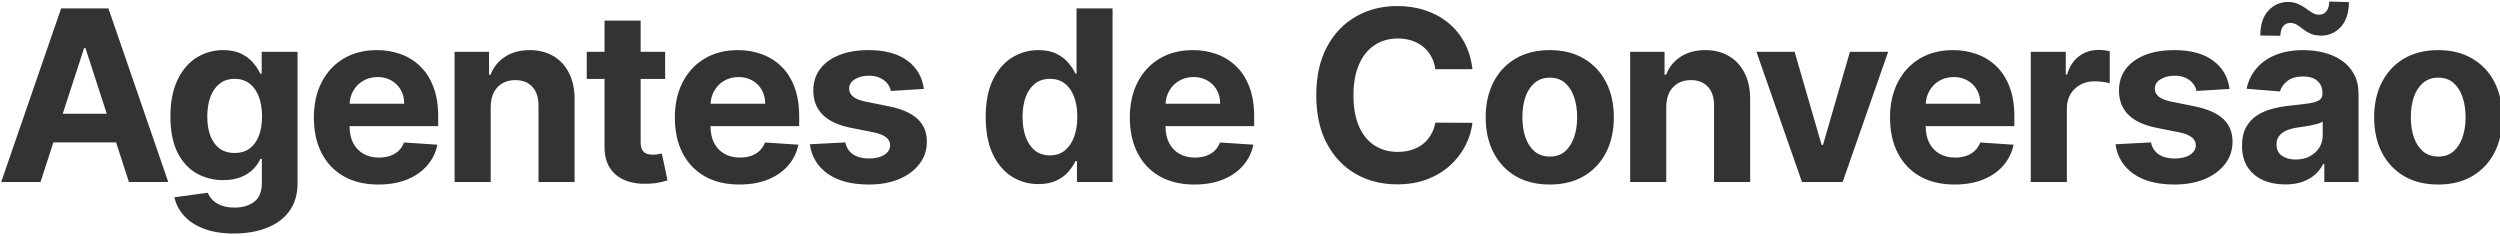 <svg width="838" height="79" viewBox="0 0 838 79" fill="none" xmlns="http://www.w3.org/2000/svg">
<path d="M13.585 61H0.403L20.489 2.818H36.341L56.398 61H43.216L28.642 16.114H28.188L13.585 61ZM12.761 38.131H43.898V47.733H12.761V38.131ZM78.401 78.273C74.481 78.273 71.119 77.733 68.316 76.653C65.532 75.593 63.316 74.144 61.668 72.307C60.02 70.47 58.95 68.405 58.458 66.114L69.651 64.608C69.992 65.479 70.532 66.294 71.27 67.051C72.009 67.809 72.984 68.415 74.197 68.869C75.428 69.343 76.924 69.579 78.685 69.579C81.318 69.579 83.486 68.936 85.191 67.648C86.914 66.379 87.776 64.248 87.776 61.256V53.273H87.265C86.734 54.485 85.939 55.631 84.878 56.71C83.818 57.79 82.454 58.67 80.787 59.352C79.121 60.034 77.132 60.375 74.822 60.375C71.545 60.375 68.562 59.617 65.873 58.102C63.202 56.568 61.072 54.229 59.481 51.085C57.909 47.922 57.123 43.926 57.123 39.097C57.123 34.153 57.928 30.025 59.538 26.71C61.147 23.396 63.288 20.915 65.958 19.267C68.647 17.619 71.592 16.796 74.793 16.796C77.236 16.796 79.282 17.212 80.93 18.046C82.577 18.86 83.903 19.883 84.907 21.114C85.93 22.326 86.716 23.519 87.265 24.693H87.719V17.364H99.736V61.426C99.736 65.138 98.827 68.244 97.009 70.744C95.191 73.244 92.672 75.119 89.452 76.369C86.251 77.638 82.568 78.273 78.401 78.273ZM78.657 51.284C80.608 51.284 82.255 50.801 83.6 49.835C84.964 48.85 86.005 47.449 86.725 45.631C87.464 43.794 87.833 41.597 87.833 39.04C87.833 36.483 87.473 34.267 86.753 32.392C86.034 30.498 84.992 29.03 83.628 27.989C82.265 26.947 80.608 26.426 78.657 26.426C76.668 26.426 74.992 26.966 73.628 28.046C72.265 29.106 71.233 30.583 70.532 32.477C69.831 34.371 69.481 36.559 69.481 39.04C69.481 41.559 69.831 43.737 70.532 45.574C71.251 47.392 72.284 48.803 73.628 49.807C74.992 50.792 76.668 51.284 78.657 51.284ZM126.853 61.852C122.365 61.852 118.501 60.943 115.262 59.125C112.043 57.288 109.562 54.693 107.819 51.341C106.077 47.97 105.206 43.983 105.206 39.381C105.206 34.892 106.077 30.953 107.819 27.562C109.562 24.172 112.014 21.53 115.177 19.636C118.359 17.742 122.09 16.796 126.37 16.796C129.249 16.796 131.929 17.259 134.41 18.188C136.91 19.097 139.088 20.47 140.944 22.307C142.819 24.144 144.278 26.454 145.319 29.239C146.361 32.004 146.882 35.242 146.882 38.955V42.278H110.035V34.778H135.49C135.49 33.036 135.111 31.492 134.353 30.148C133.596 28.803 132.545 27.752 131.2 26.994C129.874 26.218 128.331 25.829 126.569 25.829C124.732 25.829 123.103 26.256 121.683 27.108C120.281 27.941 119.183 29.068 118.387 30.489C117.592 31.89 117.185 33.453 117.166 35.176V42.307C117.166 44.466 117.564 46.331 118.359 47.903C119.173 49.475 120.319 50.688 121.797 51.54C123.274 52.392 125.026 52.818 127.052 52.818C128.397 52.818 129.628 52.629 130.745 52.25C131.863 51.871 132.819 51.303 133.615 50.545C134.41 49.788 135.016 48.86 135.433 47.761L146.626 48.5C146.058 51.189 144.893 53.538 143.132 55.545C141.389 57.534 139.136 59.087 136.37 60.205C133.624 61.303 130.452 61.852 126.853 61.852ZM164.482 35.773V61H152.38V17.364H163.914V25.062H164.425C165.391 22.525 167.01 20.517 169.283 19.04C171.556 17.544 174.311 16.796 177.55 16.796C180.58 16.796 183.222 17.458 185.476 18.784C187.73 20.11 189.482 22.004 190.732 24.466C191.982 26.909 192.607 29.826 192.607 33.216V61H180.505V35.375C180.523 32.705 179.842 30.621 178.459 29.125C177.077 27.61 175.173 26.852 172.749 26.852C171.12 26.852 169.681 27.203 168.431 27.903C167.2 28.604 166.234 29.627 165.533 30.972C164.851 32.297 164.501 33.898 164.482 35.773ZM222.955 17.364V26.454H196.677V17.364H222.955ZM202.643 6.909H214.745V47.591C214.745 48.708 214.916 49.58 215.257 50.205C215.597 50.811 216.071 51.237 216.677 51.483C217.302 51.729 218.022 51.852 218.836 51.852C219.404 51.852 219.972 51.805 220.541 51.71C221.109 51.597 221.544 51.511 221.847 51.455L223.751 60.46C223.145 60.65 222.293 60.867 221.194 61.114C220.096 61.379 218.76 61.54 217.188 61.597C214.272 61.71 211.715 61.322 209.518 60.432C207.34 59.542 205.645 58.159 204.433 56.284C203.221 54.409 202.624 52.042 202.643 49.182V6.909ZM247.857 61.852C243.368 61.852 239.504 60.943 236.266 59.125C233.046 57.288 230.565 54.693 228.822 51.341C227.08 47.97 226.209 43.983 226.209 39.381C226.209 34.892 227.08 30.953 228.822 27.562C230.565 24.172 233.018 21.53 236.18 19.636C239.362 17.742 243.093 16.796 247.374 16.796C250.252 16.796 252.932 17.259 255.413 18.188C257.913 19.097 260.091 20.47 261.947 22.307C263.822 24.144 265.281 26.454 266.322 29.239C267.364 32.004 267.885 35.242 267.885 38.955V42.278H231.038V34.778H256.493C256.493 33.036 256.114 31.492 255.357 30.148C254.599 28.803 253.548 27.752 252.203 26.994C250.877 26.218 249.334 25.829 247.572 25.829C245.735 25.829 244.107 26.256 242.686 27.108C241.285 27.941 240.186 29.068 239.391 30.489C238.595 31.89 238.188 33.453 238.169 35.176V42.307C238.169 44.466 238.567 46.331 239.362 47.903C240.177 49.475 241.322 50.688 242.8 51.54C244.277 52.392 246.029 52.818 248.055 52.818C249.4 52.818 250.631 52.629 251.749 52.25C252.866 51.871 253.822 51.303 254.618 50.545C255.413 49.788 256.019 48.86 256.436 47.761L267.629 48.5C267.061 51.189 265.896 53.538 264.135 55.545C262.393 57.534 260.139 59.087 257.374 60.205C254.627 61.303 251.455 61.852 247.857 61.852ZM309.689 29.807L298.61 30.489C298.421 29.542 298.013 28.689 297.388 27.932C296.763 27.155 295.939 26.54 294.917 26.085C293.913 25.612 292.71 25.375 291.309 25.375C289.434 25.375 287.852 25.773 286.564 26.568C285.277 27.345 284.633 28.386 284.633 29.693C284.633 30.735 285.049 31.616 285.883 32.335C286.716 33.055 288.146 33.633 290.172 34.068L298.07 35.659C302.313 36.53 305.475 37.932 307.559 39.864C309.642 41.795 310.684 44.333 310.684 47.477C310.684 50.337 309.841 52.847 308.155 55.006C306.489 57.165 304.197 58.85 301.28 60.062C298.383 61.256 295.04 61.852 291.252 61.852C285.475 61.852 280.873 60.65 277.445 58.244C274.036 55.82 272.038 52.525 271.451 48.358L283.354 47.733C283.714 49.494 284.585 50.839 285.968 51.767C287.35 52.676 289.121 53.131 291.28 53.131C293.402 53.131 295.106 52.724 296.394 51.909C297.701 51.076 298.364 50.006 298.383 48.699C298.364 47.6 297.9 46.701 296.991 46C296.082 45.28 294.68 44.731 292.786 44.352L285.229 42.847C280.968 41.994 277.796 40.517 275.712 38.415C273.648 36.312 272.616 33.633 272.616 30.375C272.616 27.572 273.373 25.157 274.888 23.131C276.422 21.104 278.572 19.542 281.337 18.443C284.121 17.345 287.379 16.796 291.11 16.796C296.621 16.796 300.958 17.96 304.121 20.29C307.303 22.619 309.159 25.792 309.689 29.807ZM348.1 61.71C344.785 61.71 341.783 60.858 339.094 59.153C336.424 57.43 334.302 54.901 332.73 51.568C331.177 48.216 330.401 44.106 330.401 39.239C330.401 34.239 331.206 30.081 332.816 26.767C334.425 23.434 336.566 20.943 339.236 19.296C341.925 17.629 344.871 16.796 348.071 16.796C350.514 16.796 352.55 17.212 354.179 18.046C355.827 18.86 357.153 19.883 358.157 21.114C359.179 22.326 359.956 23.519 360.486 24.693H360.855V2.818H372.929V61H360.997V54.011H360.486C359.918 55.224 359.113 56.426 358.071 57.619C357.049 58.794 355.713 59.769 354.066 60.545C352.437 61.322 350.448 61.71 348.1 61.71ZM351.935 52.08C353.886 52.08 355.533 51.549 356.878 50.489C358.242 49.409 359.283 47.903 360.003 45.972C360.742 44.04 361.111 41.776 361.111 39.182C361.111 36.587 360.751 34.333 360.032 32.42C359.312 30.508 358.27 29.03 356.907 27.989C355.543 26.947 353.886 26.426 351.935 26.426C349.946 26.426 348.27 26.966 346.907 28.046C345.543 29.125 344.511 30.621 343.81 32.534C343.109 34.447 342.759 36.663 342.759 39.182C342.759 41.72 343.109 43.964 343.81 45.915C344.53 47.847 345.562 49.362 346.907 50.46C348.27 51.54 349.946 52.08 351.935 52.08ZM400.366 61.852C395.877 61.852 392.014 60.943 388.775 59.125C385.555 57.288 383.074 54.693 381.332 51.341C379.589 47.97 378.718 43.983 378.718 39.381C378.718 34.892 379.589 30.953 381.332 27.562C383.074 24.172 385.527 21.53 388.69 19.636C391.872 17.742 395.603 16.796 399.883 16.796C402.762 16.796 405.442 17.259 407.923 18.188C410.423 19.097 412.601 20.47 414.457 22.307C416.332 24.144 417.79 26.454 418.832 29.239C419.873 32.004 420.394 35.242 420.394 38.955V42.278H383.548V34.778H409.002C409.002 33.036 408.623 31.492 407.866 30.148C407.108 28.803 406.057 27.752 404.712 26.994C403.387 26.218 401.843 25.829 400.082 25.829C398.245 25.829 396.616 26.256 395.195 27.108C393.794 27.941 392.695 29.068 391.9 30.489C391.105 31.89 390.697 33.453 390.678 35.176V42.307C390.678 44.466 391.076 46.331 391.872 47.903C392.686 49.475 393.832 50.688 395.309 51.54C396.786 52.392 398.538 52.818 400.565 52.818C401.909 52.818 403.141 52.629 404.258 52.25C405.375 51.871 406.332 51.303 407.127 50.545C407.923 49.788 408.529 48.86 408.945 47.761L420.139 48.5C419.57 51.189 418.406 53.538 416.644 55.545C414.902 57.534 412.648 59.087 409.883 60.205C407.137 61.303 403.964 61.852 400.366 61.852ZM493.57 23.188H481.127C480.9 21.578 480.436 20.148 479.735 18.898C479.034 17.629 478.135 16.549 477.036 15.659C475.938 14.769 474.669 14.087 473.229 13.614C471.809 13.14 470.265 12.903 468.599 12.903C465.587 12.903 462.964 13.652 460.729 15.148C458.494 16.625 456.761 18.784 455.53 21.625C454.299 24.447 453.684 27.875 453.684 31.909C453.684 36.057 454.299 39.542 455.53 42.364C456.78 45.186 458.523 47.316 460.758 48.756C462.993 50.195 465.578 50.915 468.513 50.915C470.161 50.915 471.686 50.697 473.087 50.261C474.508 49.826 475.767 49.191 476.866 48.358C477.964 47.506 478.873 46.474 479.593 45.261C480.332 44.049 480.843 42.667 481.127 41.114L493.57 41.17C493.248 43.841 492.443 46.417 491.155 48.898C489.886 51.36 488.172 53.566 486.013 55.517C483.873 57.449 481.316 58.983 478.343 60.119C475.388 61.237 472.046 61.795 468.314 61.795C463.125 61.795 458.485 60.621 454.394 58.273C450.322 55.924 447.102 52.525 444.735 48.074C442.386 43.623 441.212 38.235 441.212 31.909C441.212 25.564 442.405 20.167 444.792 15.716C447.178 11.265 450.417 7.875 454.508 5.545C458.599 3.197 463.201 2.023 468.314 2.023C471.686 2.023 474.811 2.496 477.689 3.443C480.587 4.39 483.154 5.773 485.388 7.591C487.623 9.39 489.441 11.597 490.843 14.21C492.263 16.824 493.172 19.816 493.57 23.188ZM519.48 61.852C515.067 61.852 511.251 60.915 508.031 59.04C504.83 57.146 502.359 54.513 500.616 51.142C498.874 47.752 498.003 43.822 498.003 39.352C498.003 34.845 498.874 30.905 500.616 27.534C502.359 24.144 504.83 21.511 508.031 19.636C511.251 17.742 515.067 16.796 519.48 16.796C523.893 16.796 527.7 17.742 530.9 19.636C534.12 21.511 536.601 24.144 538.343 27.534C540.086 30.905 540.957 34.845 540.957 39.352C540.957 43.822 540.086 47.752 538.343 51.142C536.601 54.513 534.12 57.146 530.9 59.04C527.7 60.915 523.893 61.852 519.48 61.852ZM519.537 52.477C521.544 52.477 523.22 51.909 524.565 50.773C525.91 49.617 526.923 48.045 527.605 46.057C528.306 44.068 528.656 41.805 528.656 39.267C528.656 36.729 528.306 34.466 527.605 32.477C526.923 30.489 525.91 28.917 524.565 27.761C523.22 26.606 521.544 26.028 519.537 26.028C517.51 26.028 515.806 26.606 514.423 27.761C513.059 28.917 512.027 30.489 511.326 32.477C510.645 34.466 510.304 36.729 510.304 39.267C510.304 41.805 510.645 44.068 511.326 46.057C512.027 48.045 513.059 49.617 514.423 50.773C515.806 51.909 517.51 52.477 519.537 52.477ZM558.529 35.773V61H546.426V17.364H557.961V25.062H558.472C559.438 22.525 561.057 20.517 563.33 19.04C565.603 17.544 568.358 16.796 571.597 16.796C574.627 16.796 577.269 17.458 579.523 18.784C581.777 20.11 583.529 22.004 584.779 24.466C586.029 26.909 586.654 29.826 586.654 33.216V61H574.551V35.375C574.57 32.705 573.889 30.621 572.506 29.125C571.123 27.61 569.22 26.852 566.796 26.852C565.167 26.852 563.728 27.203 562.478 27.903C561.246 28.604 560.281 29.627 559.58 30.972C558.898 32.297 558.548 33.898 558.529 35.773ZM632.911 17.364L617.656 61H604.019L588.764 17.364H601.548L610.61 48.585H611.065L620.099 17.364H632.911ZM655.185 61.852C650.696 61.852 646.832 60.943 643.594 59.125C640.374 57.288 637.893 54.693 636.151 51.341C634.408 47.97 633.537 43.983 633.537 39.381C633.537 34.892 634.408 30.953 636.151 27.562C637.893 24.172 640.346 21.53 643.509 19.636C646.69 17.742 650.421 16.796 654.702 16.796C657.58 16.796 660.26 17.259 662.741 18.188C665.241 19.097 667.42 20.47 669.276 22.307C671.151 24.144 672.609 26.454 673.651 29.239C674.692 32.004 675.213 35.242 675.213 38.955V42.278H638.366V34.778H663.821C663.821 33.036 663.442 31.492 662.685 30.148C661.927 28.803 660.876 27.752 659.531 26.994C658.205 26.218 656.662 25.829 654.901 25.829C653.063 25.829 651.435 26.256 650.014 27.108C648.613 27.941 647.514 29.068 646.719 30.489C645.923 31.89 645.516 33.453 645.497 35.176V42.307C645.497 44.466 645.895 46.331 646.69 47.903C647.505 49.475 648.651 50.688 650.128 51.54C651.605 52.392 653.357 52.818 655.384 52.818C656.728 52.818 657.959 52.629 659.077 52.25C660.194 51.871 661.151 51.303 661.946 50.545C662.741 49.788 663.348 48.86 663.764 47.761L674.957 48.5C674.389 51.189 673.224 53.538 671.463 55.545C669.721 57.534 667.467 59.087 664.702 60.205C661.955 61.303 658.783 61.852 655.185 61.852ZM680.711 61V17.364H692.444V24.977H692.898C693.694 22.269 695.029 20.224 696.904 18.841C698.779 17.439 700.938 16.739 703.381 16.739C703.987 16.739 704.641 16.776 705.341 16.852C706.042 16.928 706.658 17.032 707.188 17.165V27.903C706.62 27.733 705.834 27.581 704.83 27.449C703.826 27.316 702.908 27.25 702.074 27.25C700.294 27.25 698.703 27.638 697.302 28.415C695.919 29.172 694.821 30.233 694.006 31.597C693.211 32.96 692.813 34.532 692.813 36.312V61H680.711ZM747.352 29.807L736.272 30.489C736.083 29.542 735.676 28.689 735.051 27.932C734.426 27.155 733.602 26.54 732.579 26.085C731.575 25.612 730.373 25.375 728.971 25.375C727.096 25.375 725.515 25.773 724.227 26.568C722.939 27.345 722.295 28.386 722.295 29.693C722.295 30.735 722.712 31.616 723.545 32.335C724.379 33.055 725.808 33.633 727.835 34.068L735.733 35.659C739.975 36.53 743.138 37.932 745.221 39.864C747.305 41.795 748.346 44.333 748.346 47.477C748.346 50.337 747.504 52.847 745.818 55.006C744.151 57.165 741.86 58.85 738.943 60.062C736.045 61.256 732.702 61.852 728.915 61.852C723.138 61.852 718.536 60.65 715.108 58.244C711.699 55.82 709.7 52.525 709.113 48.358L721.017 47.733C721.377 49.494 722.248 50.839 723.63 51.767C725.013 52.676 726.784 53.131 728.943 53.131C731.064 53.131 732.769 52.724 734.057 51.909C735.363 51.076 736.026 50.006 736.045 48.699C736.026 47.6 735.562 46.701 734.653 46C733.744 45.28 732.343 44.731 730.449 44.352L722.892 42.847C718.63 41.994 715.458 40.517 713.375 38.415C711.31 36.312 710.278 33.633 710.278 30.375C710.278 27.572 711.036 25.157 712.551 23.131C714.085 21.104 716.235 19.542 719 18.443C721.784 17.345 725.041 16.796 728.772 16.796C734.284 16.796 738.621 17.96 741.784 20.29C744.966 22.619 746.822 25.792 747.352 29.807ZM766.01 61.824C763.226 61.824 760.745 61.341 758.567 60.375C756.389 59.39 754.666 57.941 753.397 56.028C752.147 54.097 751.522 51.691 751.522 48.812C751.522 46.388 751.967 44.352 752.857 42.705C753.747 41.057 754.959 39.731 756.493 38.727C758.027 37.724 759.77 36.966 761.72 36.455C763.69 35.943 765.755 35.583 767.914 35.375C770.452 35.11 772.497 34.864 774.05 34.636C775.603 34.39 776.73 34.03 777.431 33.557C778.131 33.083 778.482 32.383 778.482 31.454V31.284C778.482 29.485 777.914 28.093 776.777 27.108C775.66 26.123 774.069 25.631 772.005 25.631C769.827 25.631 768.094 26.114 766.806 27.079C765.518 28.026 764.666 29.22 764.249 30.659L753.056 29.75C753.624 27.099 754.741 24.807 756.408 22.875C758.075 20.924 760.224 19.428 762.857 18.386C765.508 17.326 768.577 16.796 772.061 16.796C774.486 16.796 776.806 17.079 779.022 17.648C781.256 18.216 783.236 19.097 784.959 20.29C786.702 21.483 788.075 23.017 789.078 24.892C790.082 26.748 790.584 28.974 790.584 31.568V61H779.107V54.949H778.766C778.065 56.312 777.128 57.515 775.953 58.557C774.779 59.58 773.368 60.385 771.72 60.972C770.073 61.54 768.169 61.824 766.01 61.824ZM769.476 53.472C771.256 53.472 772.828 53.121 774.192 52.42C775.556 51.701 776.626 50.735 777.402 49.523C778.179 48.311 778.567 46.938 778.567 45.403V40.773C778.188 41.019 777.667 41.246 777.005 41.455C776.361 41.644 775.631 41.824 774.817 41.994C774.003 42.146 773.188 42.288 772.374 42.42C771.559 42.534 770.821 42.638 770.158 42.733C768.737 42.941 767.497 43.273 766.436 43.727C765.376 44.182 764.552 44.797 763.965 45.574C763.378 46.331 763.084 47.278 763.084 48.415C763.084 50.062 763.681 51.322 764.874 52.193C766.086 53.045 767.62 53.472 769.476 53.472ZM764.391 11.994L757.658 11.909C757.658 8.292 758.548 5.517 760.328 3.585C762.128 1.653 764.315 0.678 766.891 0.659C768.217 0.659 769.353 0.877 770.3 1.312C771.266 1.729 772.128 2.222 772.885 2.79C773.662 3.358 774.4 3.86 775.101 4.295C775.802 4.712 776.559 4.92 777.374 4.92C778.472 4.902 779.306 4.494 779.874 3.699C780.461 2.884 780.755 1.824 780.755 0.517L787.374 0.716C787.336 4.295 786.427 7.061 784.647 9.011C782.866 10.943 780.698 11.919 778.141 11.938C776.72 11.938 775.527 11.729 774.561 11.312C773.614 10.877 772.781 10.384 772.061 9.835C771.342 9.267 770.641 8.765 769.959 8.33C769.277 7.894 768.51 7.676 767.658 7.676C766.673 7.676 765.878 8.064 765.272 8.841C764.684 9.617 764.391 10.669 764.391 11.994ZM817.289 61.852C812.876 61.852 809.06 60.915 805.84 59.04C802.64 57.146 800.168 54.513 798.426 51.142C796.683 47.752 795.812 43.822 795.812 39.352C795.812 34.845 796.683 30.905 798.426 27.534C800.168 24.144 802.64 21.511 805.84 19.636C809.06 17.742 812.876 16.796 817.289 16.796C821.702 16.796 825.509 17.742 828.71 19.636C831.929 21.511 834.41 24.144 836.153 27.534C837.895 30.905 838.767 34.845 838.767 39.352C838.767 43.822 837.895 47.752 836.153 51.142C834.41 54.513 831.929 57.146 828.71 59.04C825.509 60.915 821.702 61.852 817.289 61.852ZM817.346 52.477C819.354 52.477 821.03 51.909 822.374 50.773C823.719 49.617 824.732 48.045 825.414 46.057C826.115 44.068 826.465 41.805 826.465 39.267C826.465 36.729 826.115 34.466 825.414 32.477C824.732 30.489 823.719 28.917 822.374 27.761C821.03 26.606 819.354 26.028 817.346 26.028C815.32 26.028 813.615 26.606 812.232 27.761C810.869 28.917 809.837 30.489 809.136 32.477C808.454 34.466 808.113 36.729 808.113 39.267C808.113 41.805 808.454 44.068 809.136 46.057C809.837 48.045 810.869 49.617 812.232 50.773C813.615 51.909 815.32 52.477 817.346 52.477Z" fill="#333333"/>
</svg>
